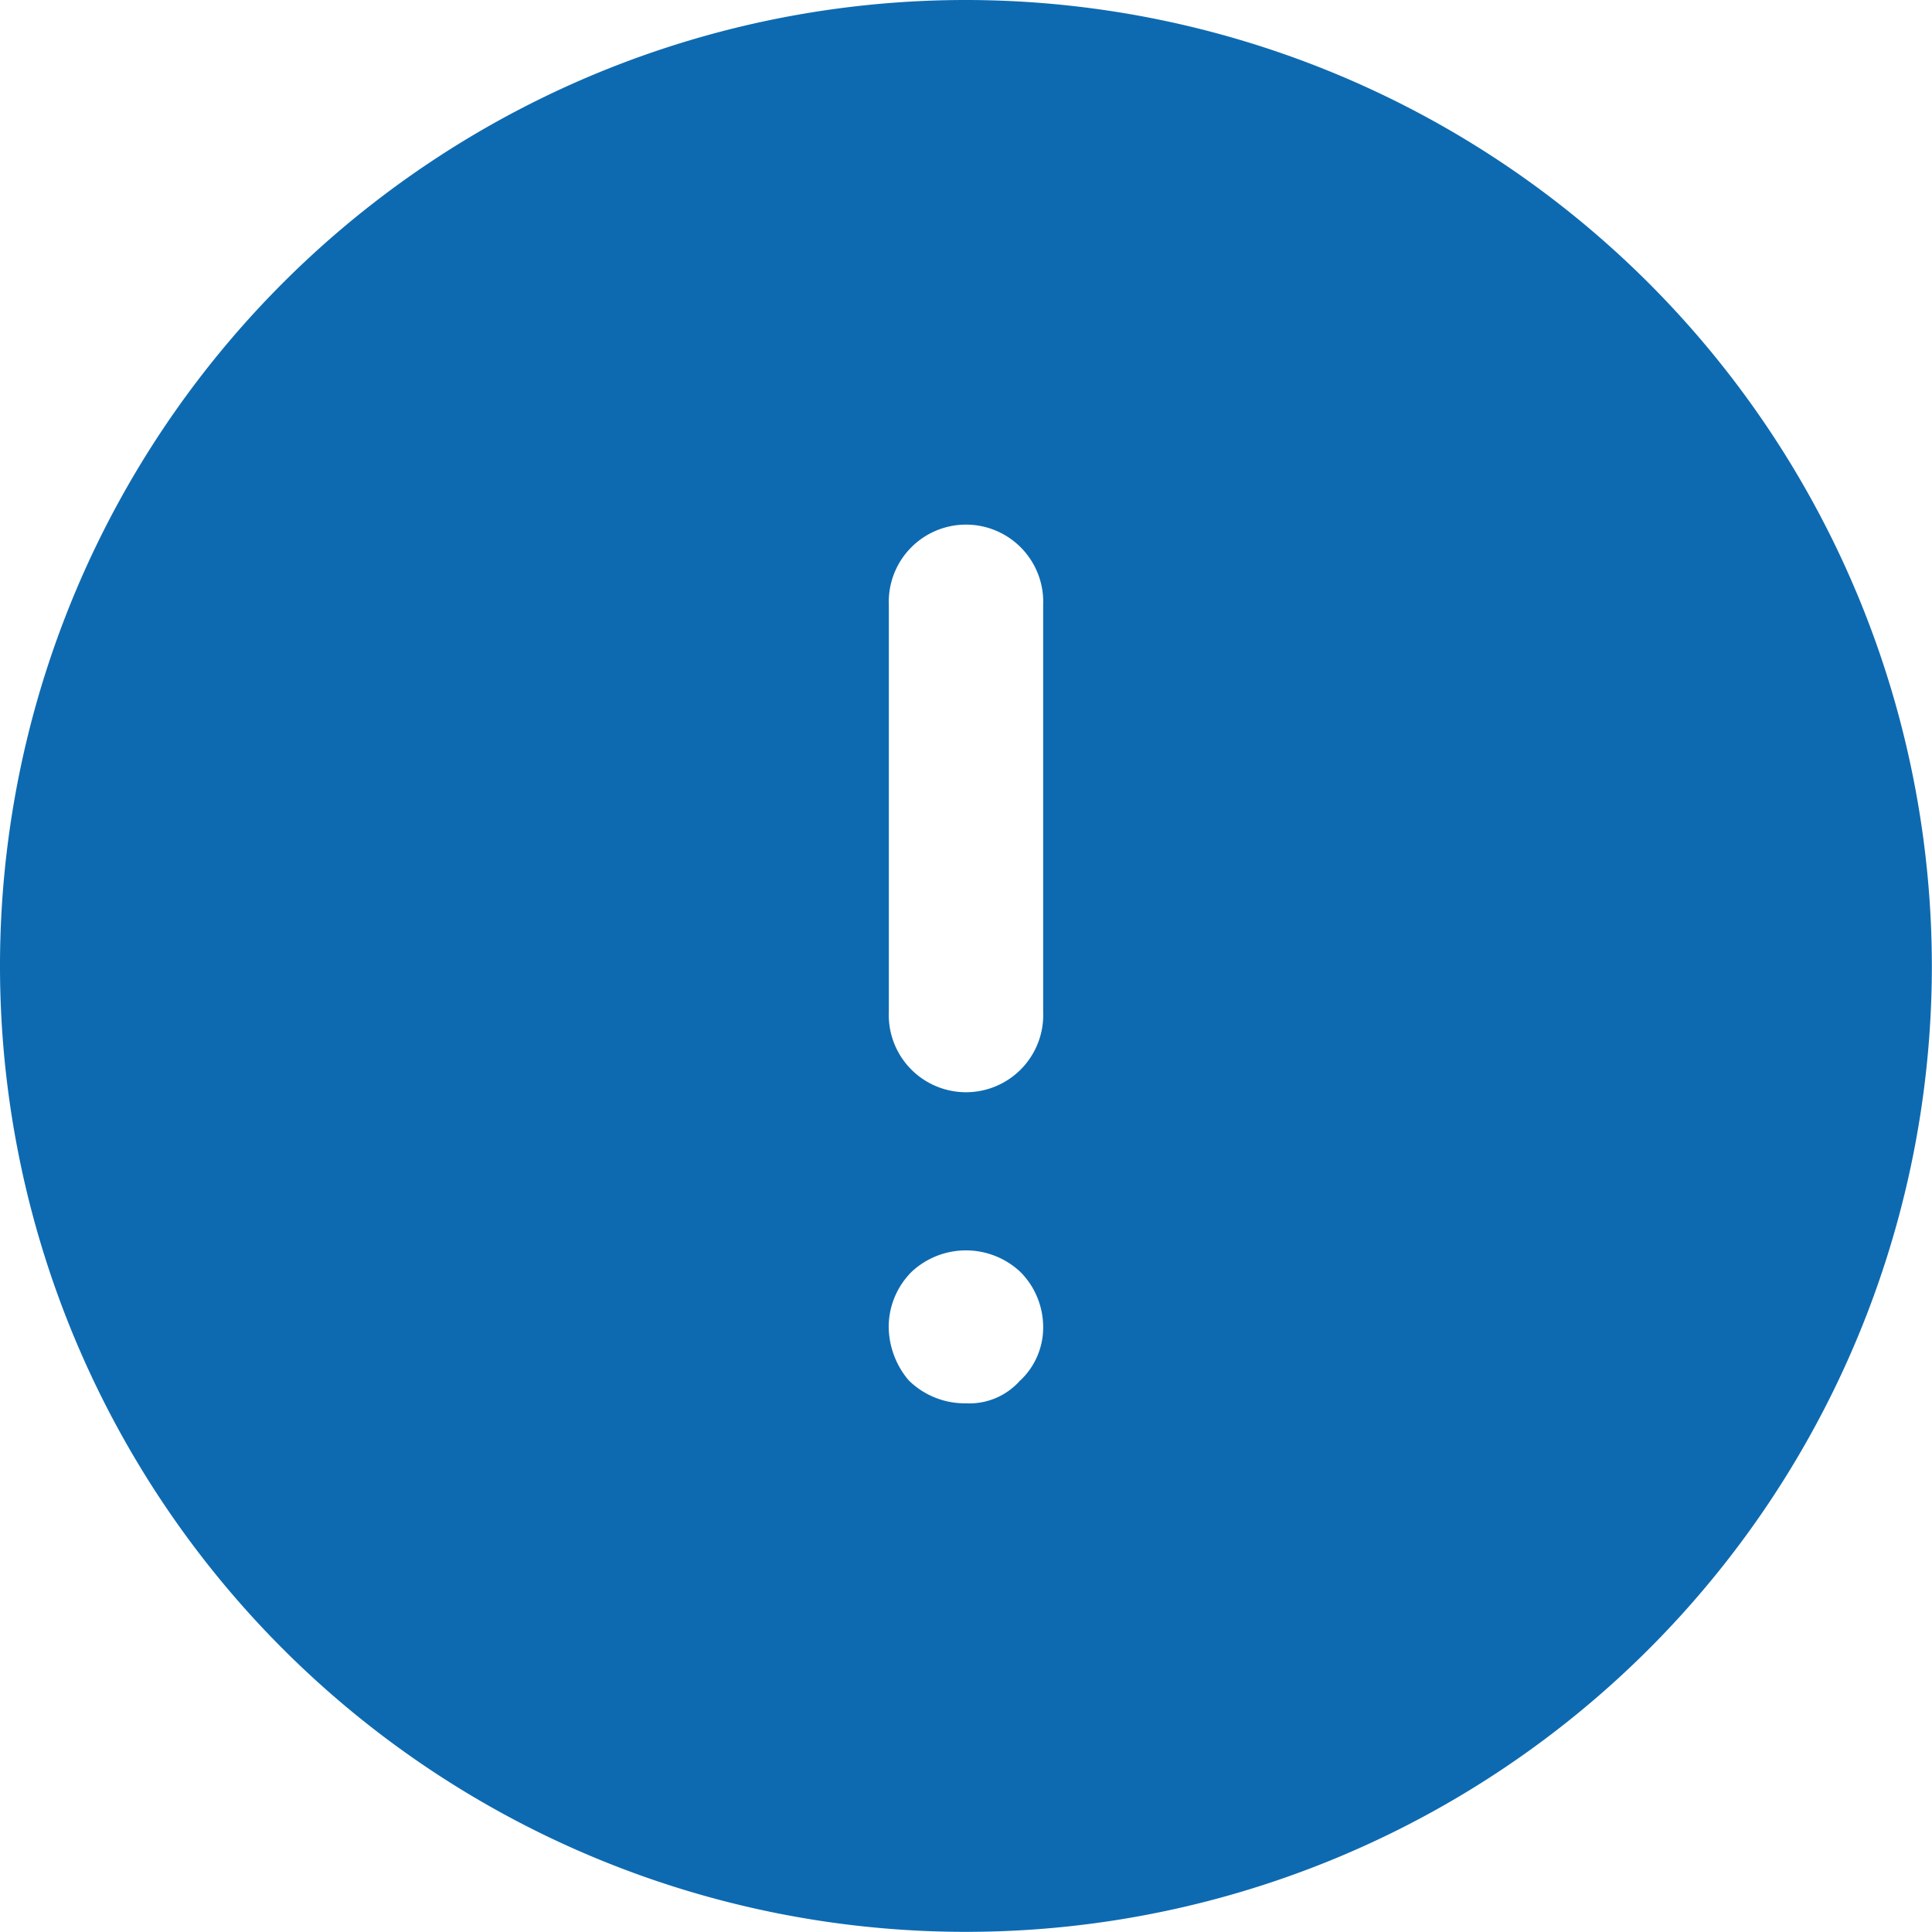 <svg xmlns="http://www.w3.org/2000/svg" width="13.309" height="13.309" viewBox="0 0 13.309 13.309"><defs><style>.a{fill:#0d6ab1;}</style></defs><g transform="translate(-16.2 -16.2)"><g transform="translate(16.2 16.2)"><path class="a" d="M22.854,16.2a6.654,6.654,0,1,0,6.654,6.654A6.659,6.659,0,0,0,22.854,16.2Zm.374,9.509a.465.465,0,0,1-.374.158.55.55,0,0,1-.394-.158.578.578,0,0,1-.138-.374.538.538,0,0,1,.158-.374.548.548,0,0,1,.748,0,.538.538,0,0,1,.158.374A.5.5,0,0,1,23.229,25.709Zm.158-2.54a.532.532,0,1,1-1.063,0v-2.8a.532.532,0,1,1,1.063,0Z" transform="translate(-16.2 -16.2)"/></g></g></svg>